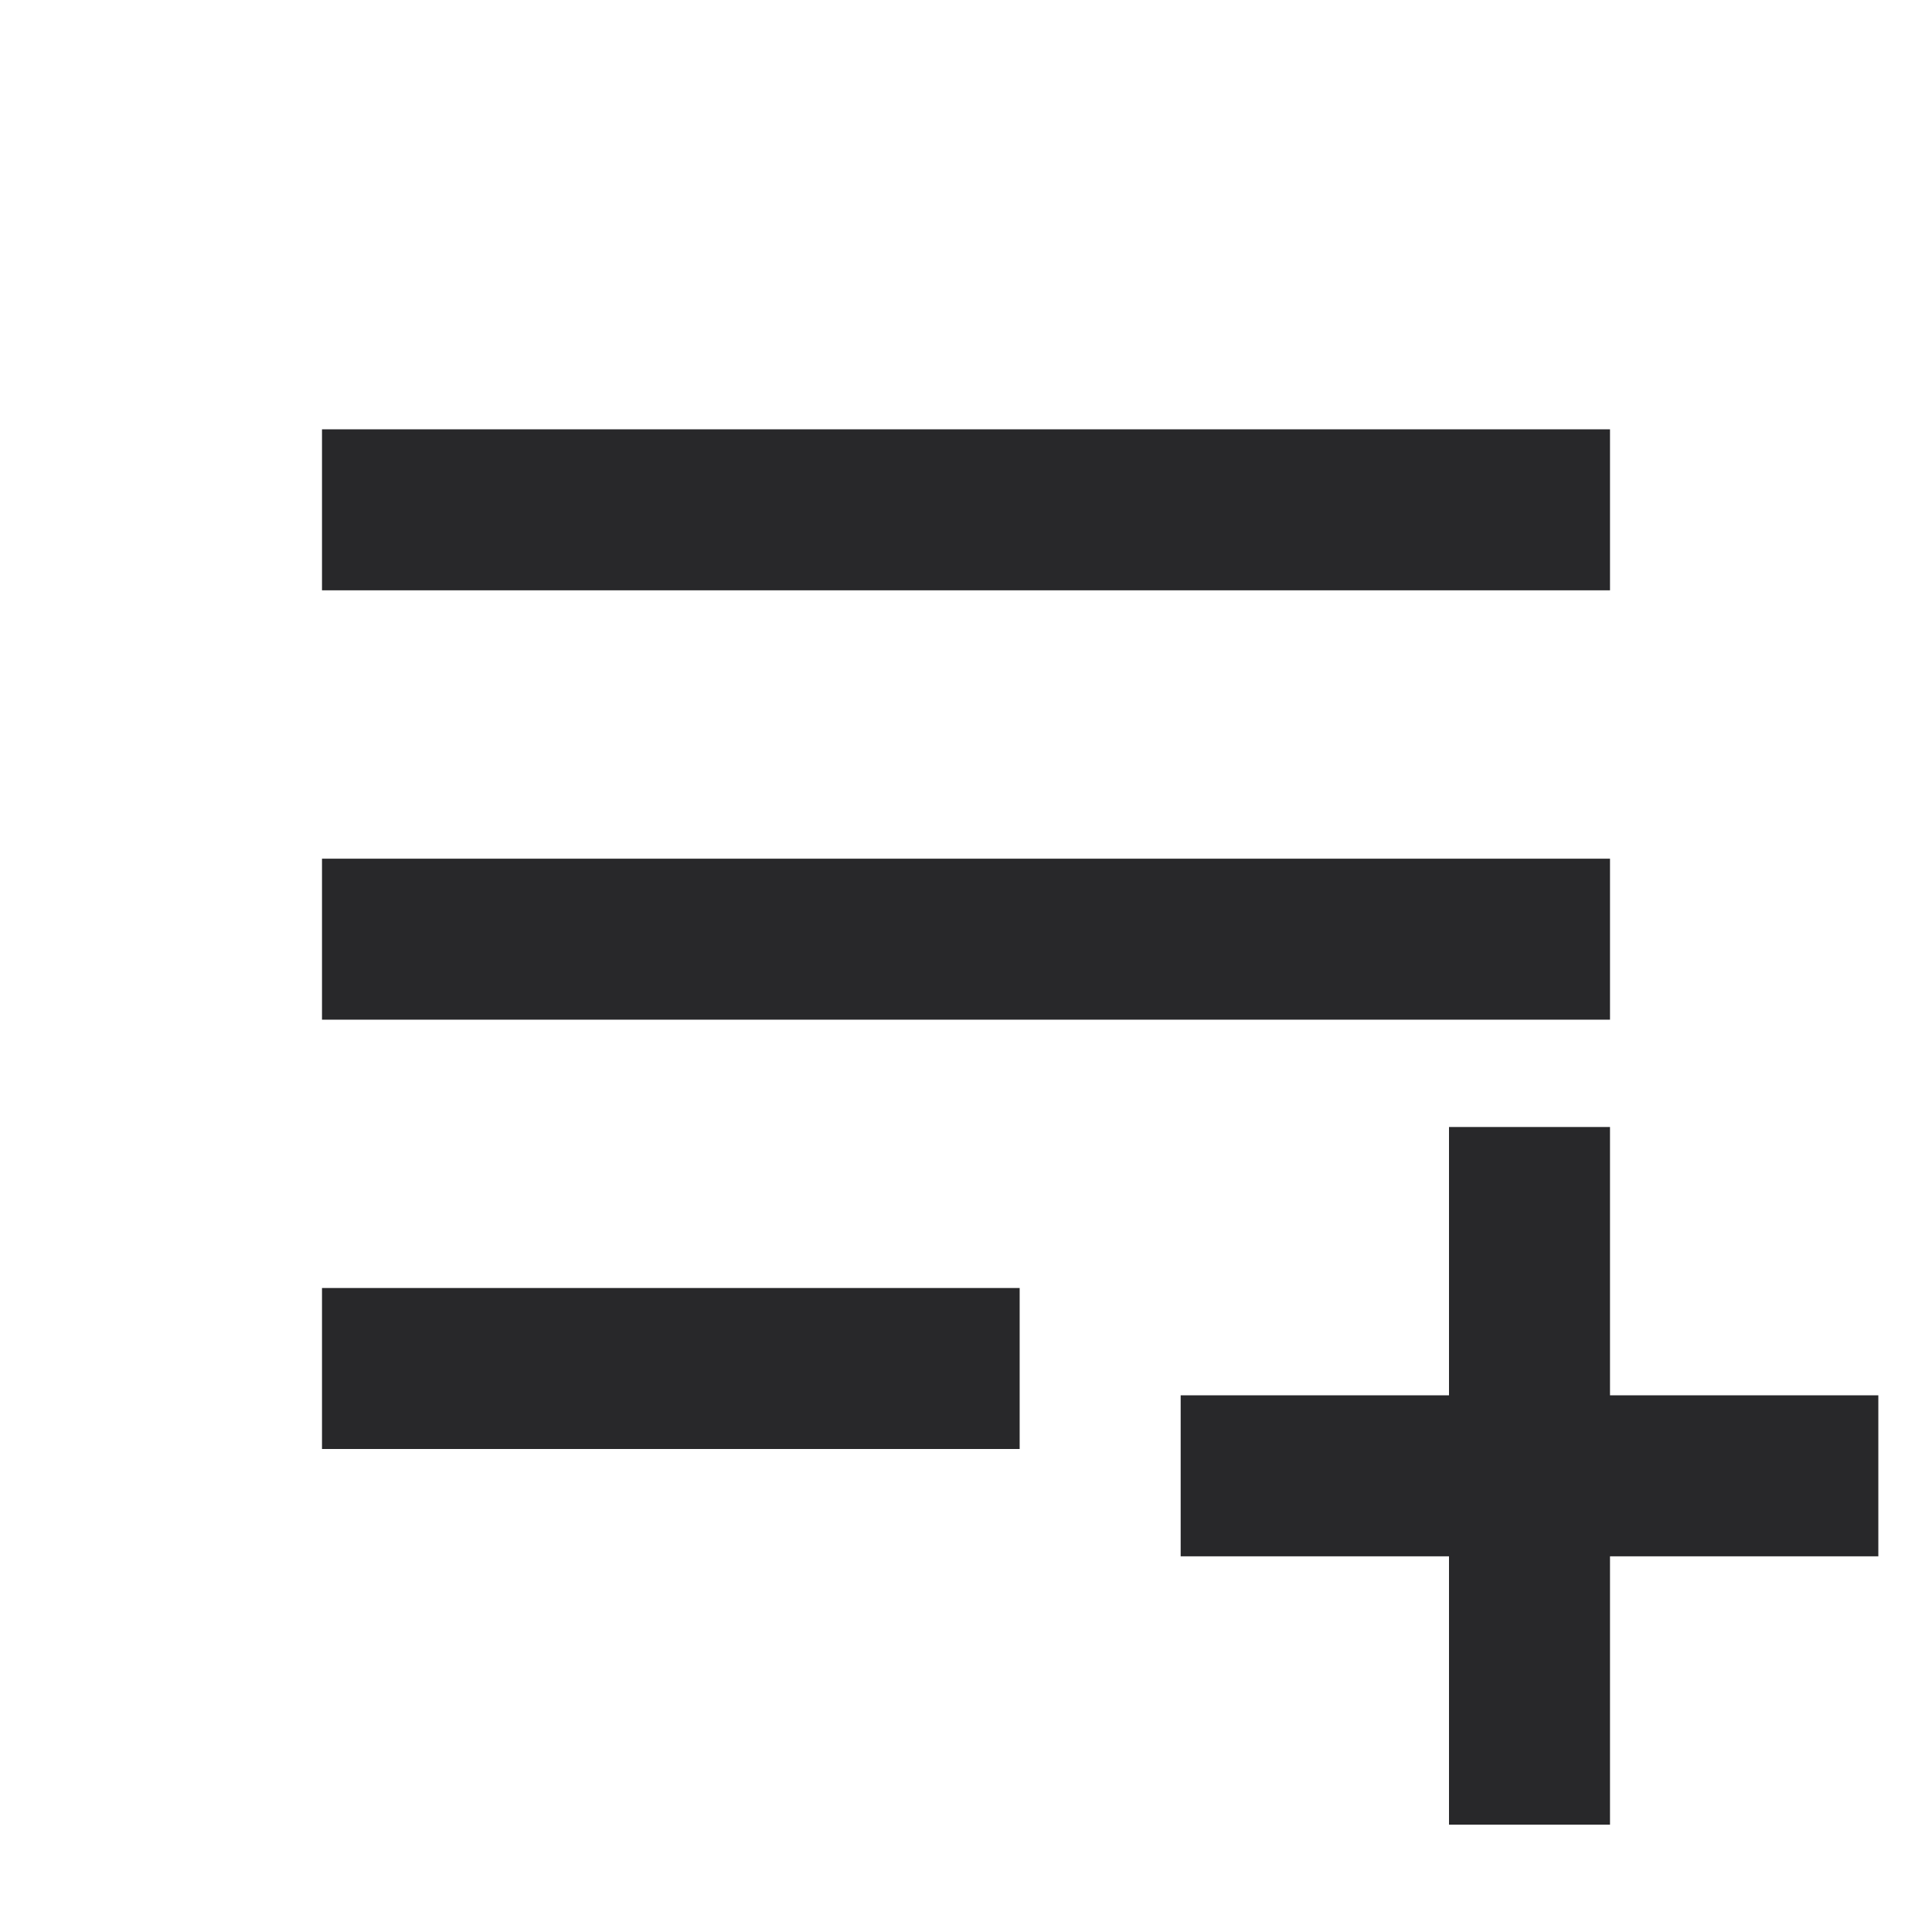 <svg xmlns="http://www.w3.org/2000/svg" style="color: transparent; fill: #28282A;" viewBox="0 0 18 18"><path clip-rule="evenodd" d="M15 5.5H3V4h12v1.5zm0 4H3V8h12v1.5zm-12 4h6.5V12H3v1.5zm12-3h-1.5V13H11v1.5h2.5V17H15v-2.5h2.5V13H15v-2.5z" fill-rule="evenodd"></path></svg>